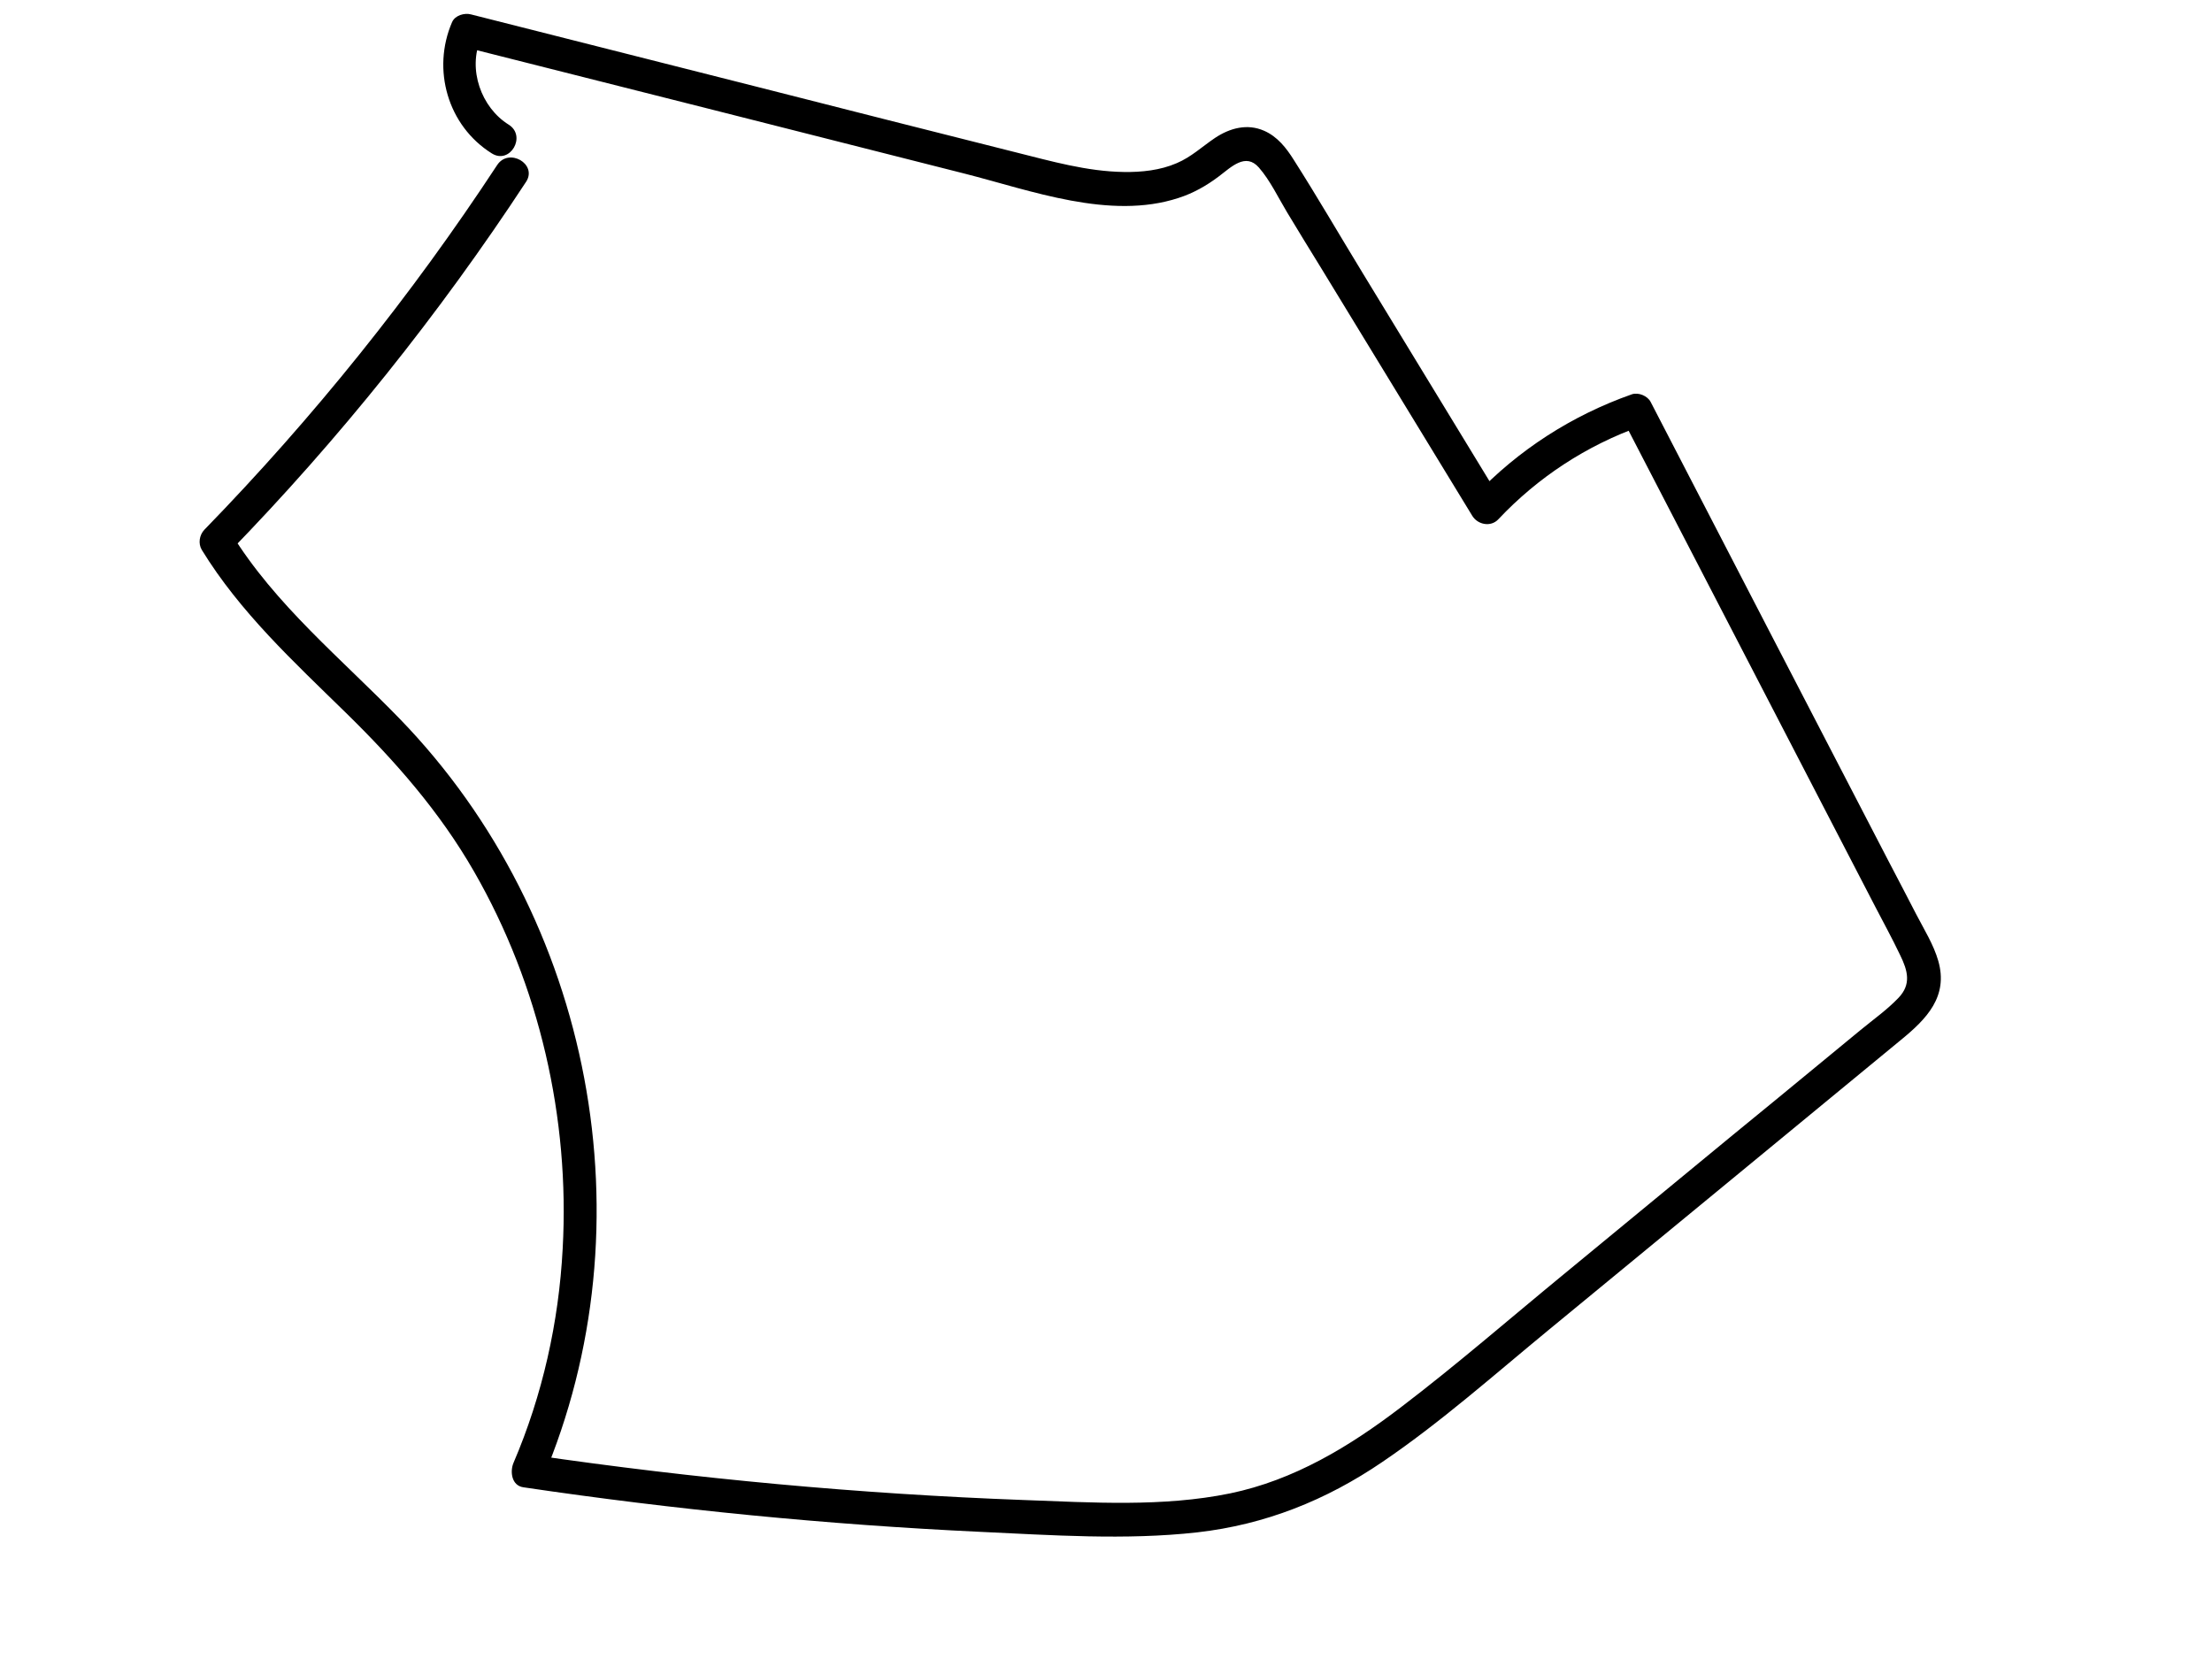 <?xml version="1.0" encoding="utf-8"?>
<!-- Generator: Adobe Illustrator 18.1.1, SVG Export Plug-In . SVG Version: 6.00 Build 0)  -->
<svg version="1.1" id="Layer_1" xmlns="http://www.w3.org/2000/svg" xmlns:xlink="http://www.w3.org/1999/xlink" x="0px" y="0px"
	 viewBox="0 0 800 600" enable-background="new 0 0 800 600" xml:space="preserve">
	 <g id="area">
	<g display="inline">
		<g>
			<path d="M179.8,59.7c-31,47.2-66.5,91.4-105.9,131.9c-1.8,1.9-2.3,5-0.9,7.3c13.8,22.5,33.2,40.4,51.9,58.7
				c17.9,17.5,34.1,35.9,46.6,57.7c23.6,41.1,34.6,89.1,32,136.3c-1.4,26.6-7.3,53-17.8,77.5c-1.3,3.1-0.7,8.2,3.6,8.8
				c54.7,8.1,109.8,13.5,165,16.1c26,1.2,52.7,3.1,78.7,0.2c24.6-2.8,46.6-11.6,67-25.5c21.2-14.4,40.5-31.6,60.2-47.8
				c21.5-17.7,42.9-35.3,64.4-53c21-17.3,41.9-34.5,62.9-51.8c9.3-7.6,17.2-15.7,13.5-28.6c-1.7-5.9-5.1-11.3-7.9-16.7
				c-3.4-6.5-6.7-13-10.1-19.4c-28.7-55.3-57.4-110.7-86-166c-1.1-2.2-4.4-3.6-6.8-2.8c-21.6,7.6-41.1,20.1-56.9,36.8
				c3.1,0.4,6.3,0.8,9.4,1.2c-16.6-27.3-33.3-54.6-49.9-81.9c-8.3-13.6-16.3-27.4-24.9-40.9c-2.7-4.3-5.9-8.4-10.7-10.5
				c-6.1-2.7-12.4-1-17.8,2.6c-4.6,3.1-8.6,6.9-13.8,9.1c-6,2.6-12.7,3.3-19.2,3.2c-13.3-0.2-26.2-3.9-39-7.1
				c-30.9-7.8-61.9-15.6-92.8-23.5C239.9,22.8,205.1,14,170.3,5.2c-2.3-0.6-5.7,0.3-6.8,2.8c-7.4,17.1-1.6,37.5,14.4,47.5
				c6.6,4.1,12.6-6.3,6.1-10.4C174,38.9,169.1,25,173.9,14c-2.3,0.9-4.5,1.8-6.8,2.8c60.6,15.3,121.2,30.6,181.8,46
				c24,6.1,52.5,16.9,77.3,8.8c5.3-1.7,10.1-4.4,14.6-7.8c4.5-3.4,9.7-8.7,14.5-3.2c4.1,4.7,7,10.9,10.2,16.2
				c4.1,6.8,8.2,13.5,12.4,20.3c18.2,29.8,36.4,59.7,54.6,89.5c2,3.2,6.7,4.1,9.4,1.2c14.3-15.2,31.9-26.7,51.6-33.7
				c-2.3-0.9-4.5-1.8-6.8-2.8c24.4,47.1,48.8,94.2,73.2,141.3c6.1,11.8,12.2,23.5,18.3,35.3c3,5.8,6.2,11.6,9,17.5
				c2.8,5.7,4.1,10.6-0.6,15.5c-4.1,4.3-9.2,7.9-13.8,11.7c-5.1,4.2-10.2,8.4-15.3,12.6c-10.2,8.4-20.4,16.8-30.7,25.2
				c-20.4,16.8-40.9,33.7-61.3,50.5c-19.6,16.1-38.8,32.8-58.9,48.1c-18.6,14.2-38.6,26.3-61.7,31.1c-24.4,5-50,3.3-74.7,2.4
				c-59.4-2.2-118.8-7.7-177.6-16.3c1.2,2.9,2.4,5.9,3.6,8.8c39.3-92.3,18.1-203-51.5-274.9c-21.1-21.8-45.2-41.3-61.2-67.4
				c-0.3,2.4-0.6,4.8-0.9,7.3c40.1-41.2,76.2-86.3,107.7-134.3C194.4,59.3,184,53.3,179.8,59.7L179.8,59.7z"/>
		</g>
	</g>
</g>


</svg>